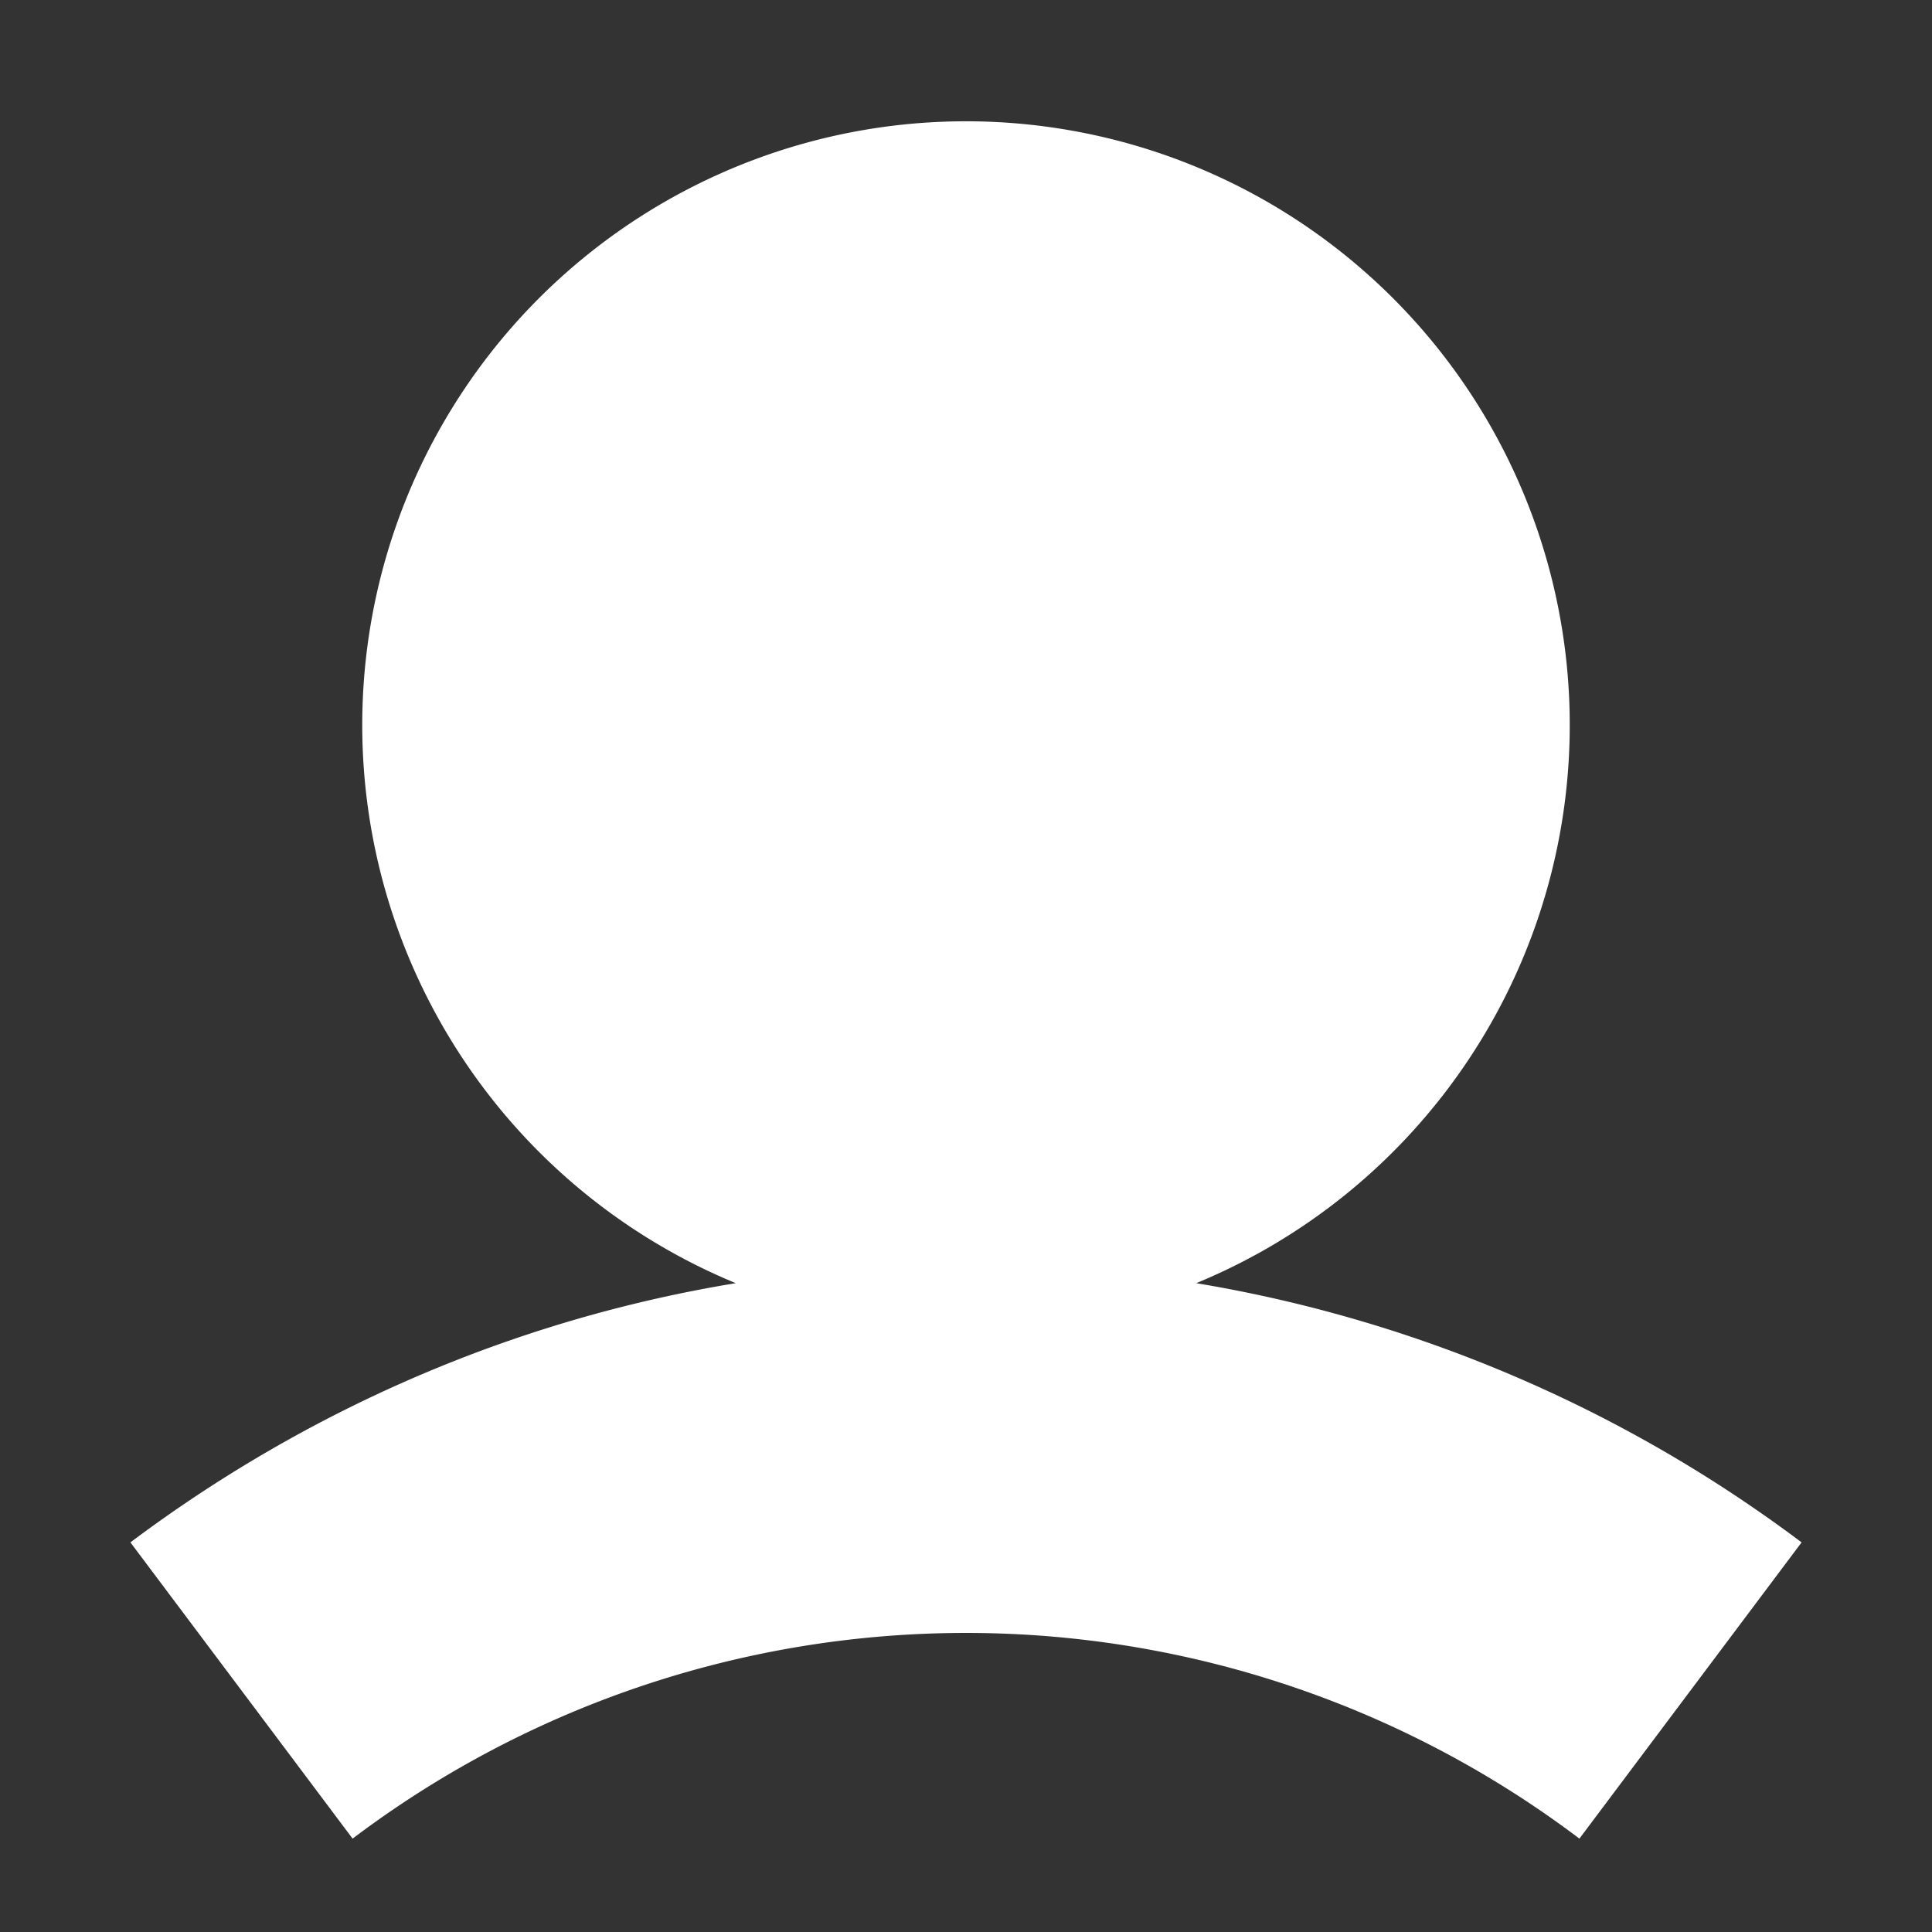 <svg xmlns="http://www.w3.org/2000/svg" width="12" height="12" fill="none"><rect width="100%" height="100%" fill="#333333" stroke="none"/><path fill="#fff" fill-rule="evenodd" d="M7.43 7.97a3.75 3.75 0 1 0-2.86 0c-1.4.23-2.68.8-3.76 1.61l1.38 1.84a6.32 6.32 0 0 1 7.62 0l1.38-1.84a8.61 8.61 0 0 0-3.76-1.61Z" clip-rule="evenodd"/></svg>